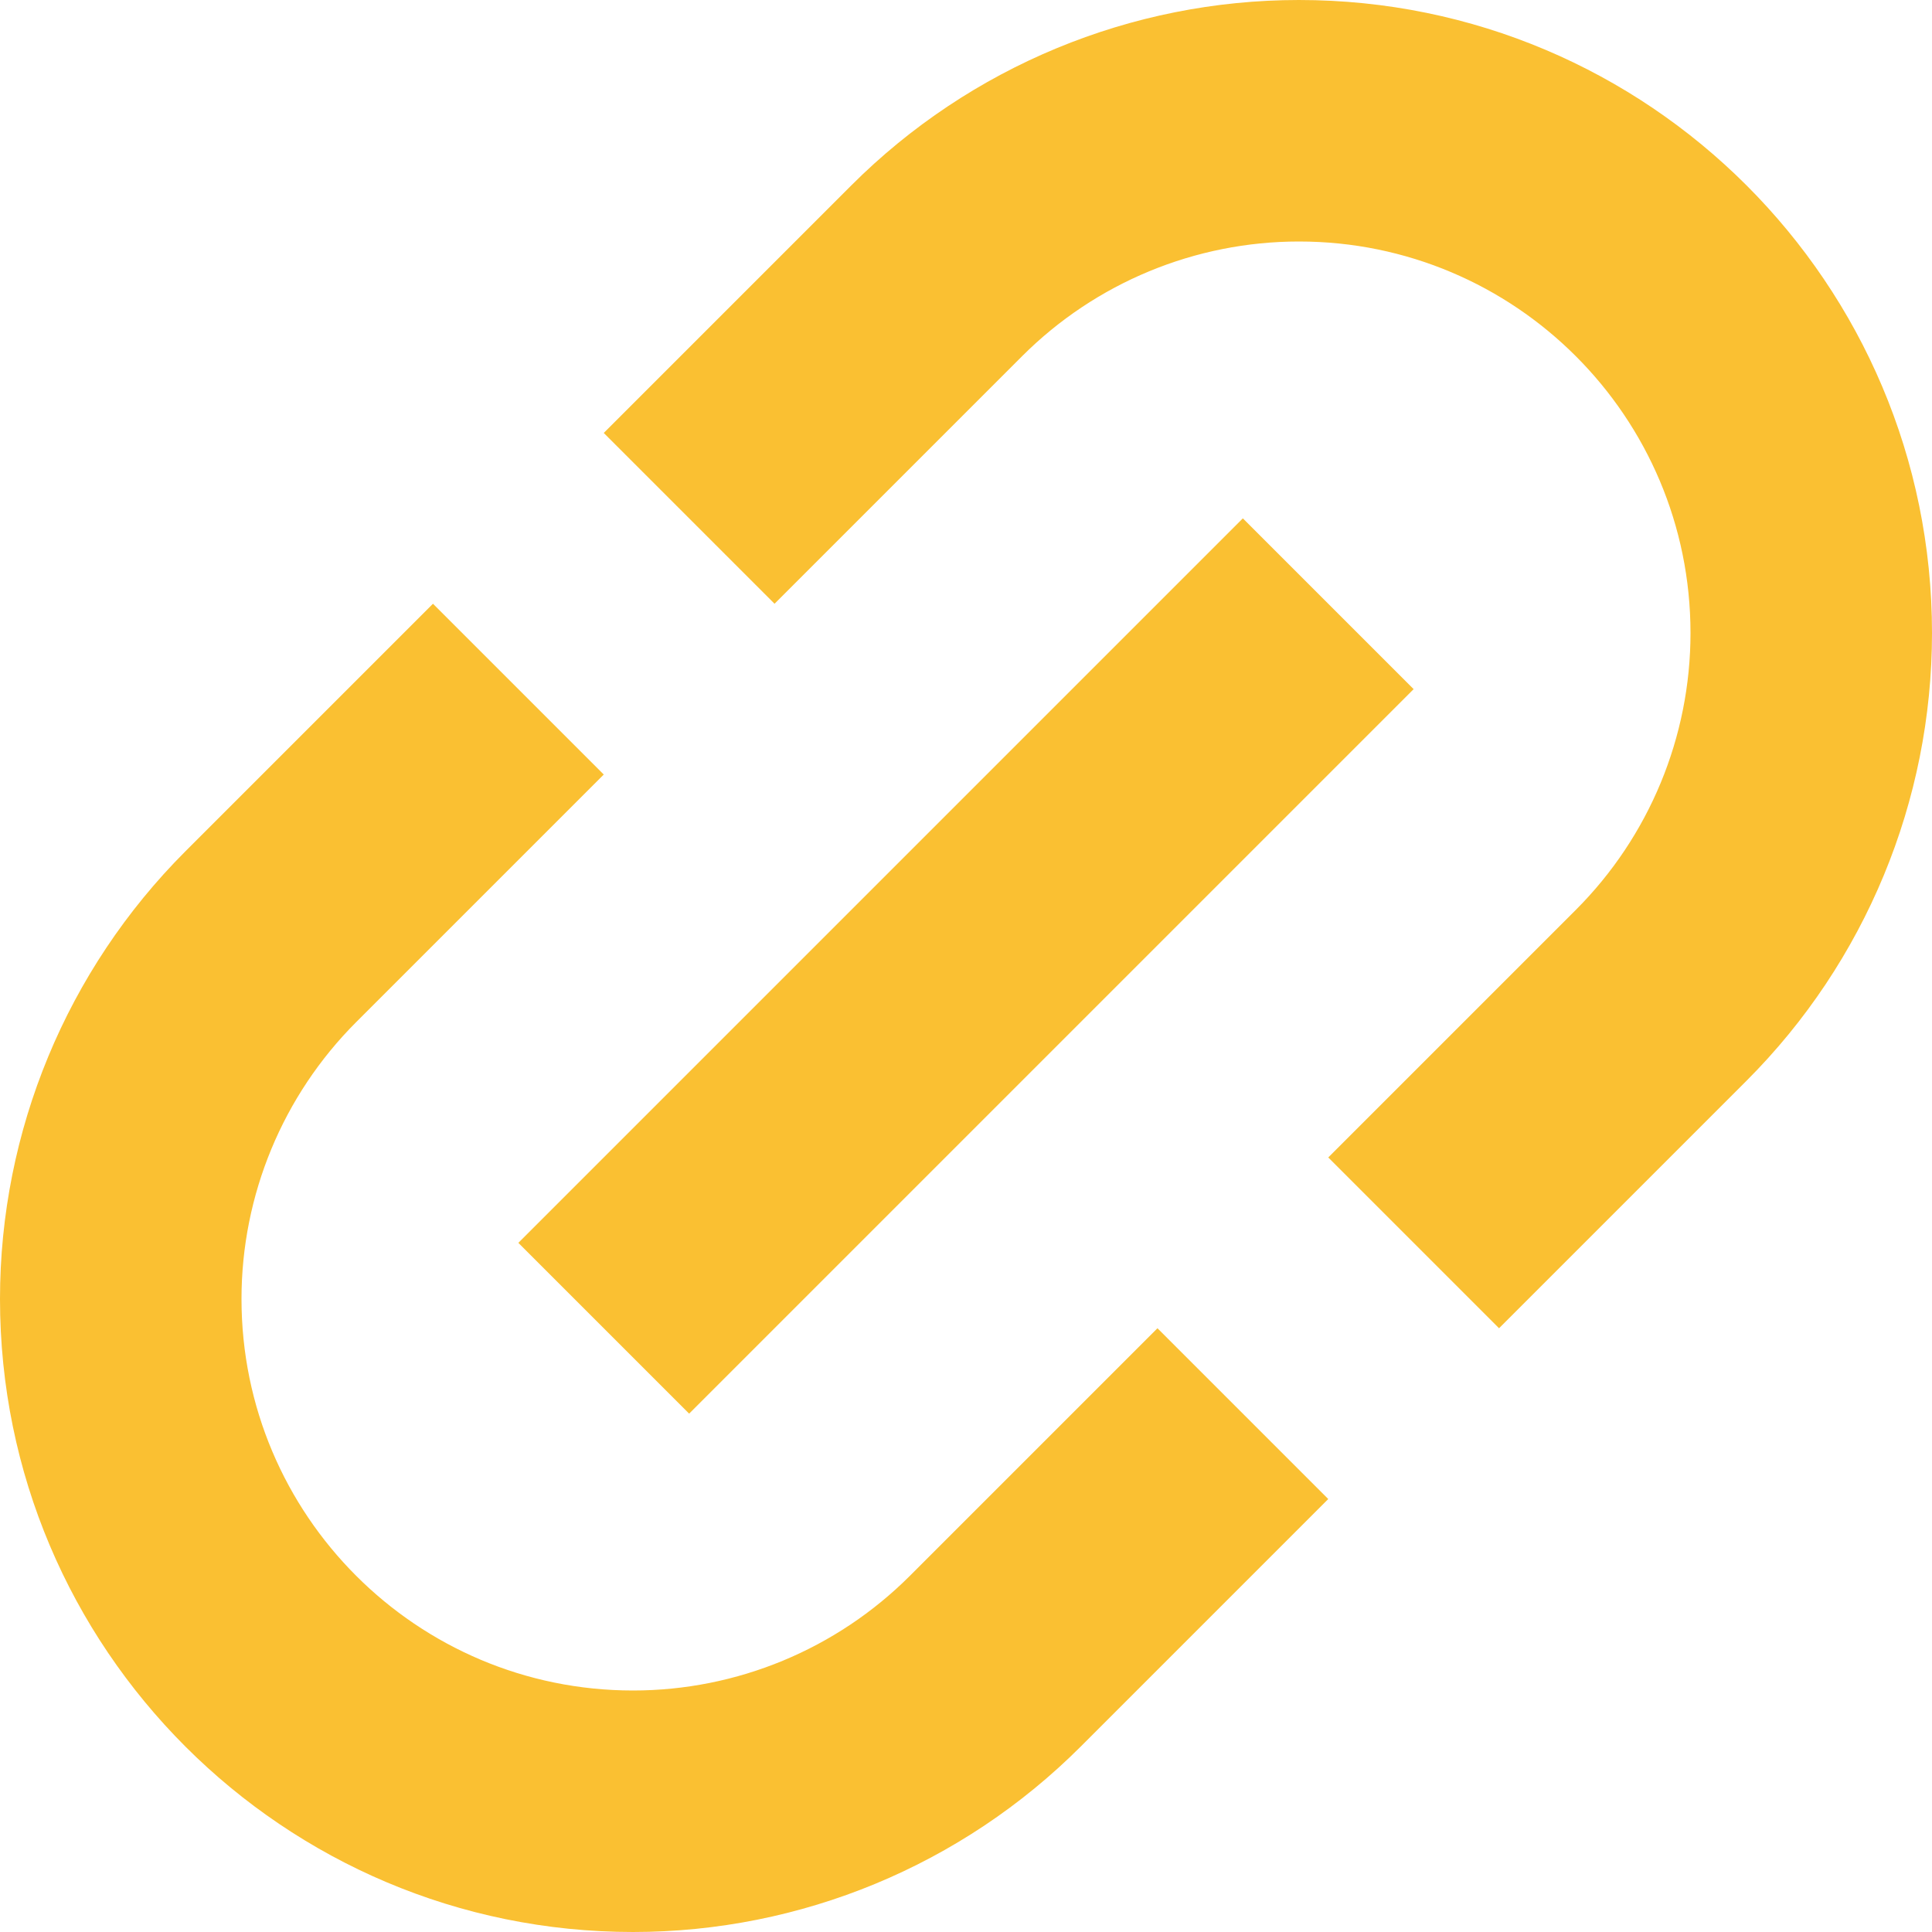 <svg width="30" height="30" viewBox="0 0 30 30" fill="none" xmlns="http://www.w3.org/2000/svg">
<path d="M13.219 2.879C15.063 1.036 17.563 0 20.17 0C25.599 0 30 4.401 30 9.83C30 12.437 28.964 14.937 27.121 16.781L23.277 20.625L20.625 17.973L24.469 14.129C25.609 12.989 26.25 11.443 26.25 9.83C26.25 6.472 23.528 3.75 20.17 3.75C18.558 3.75 17.011 4.391 15.871 5.531L12.027 9.375L9.375 6.723L13.219 2.879Z" fill="#FAC032"/>
<path d="M14.129 24.469L17.973 20.625L20.625 23.277L16.781 27.121C14.937 28.964 12.437 30 9.83 30C4.401 30 0 25.599 0 20.17C0 17.563 1.036 15.063 2.879 13.219L6.723 9.375L9.375 12.027L5.531 15.871C4.391 17.011 3.75 18.558 3.75 20.17C3.75 23.528 6.472 26.25 9.83 26.25C11.443 26.25 12.989 25.609 14.129 24.469Z" fill="#FAC032"/>
<path d="M10.701 21.951L21.951 10.701L19.299 8.049L8.049 19.299L10.701 21.951Z" fill="#FAC032"/>
</svg>
